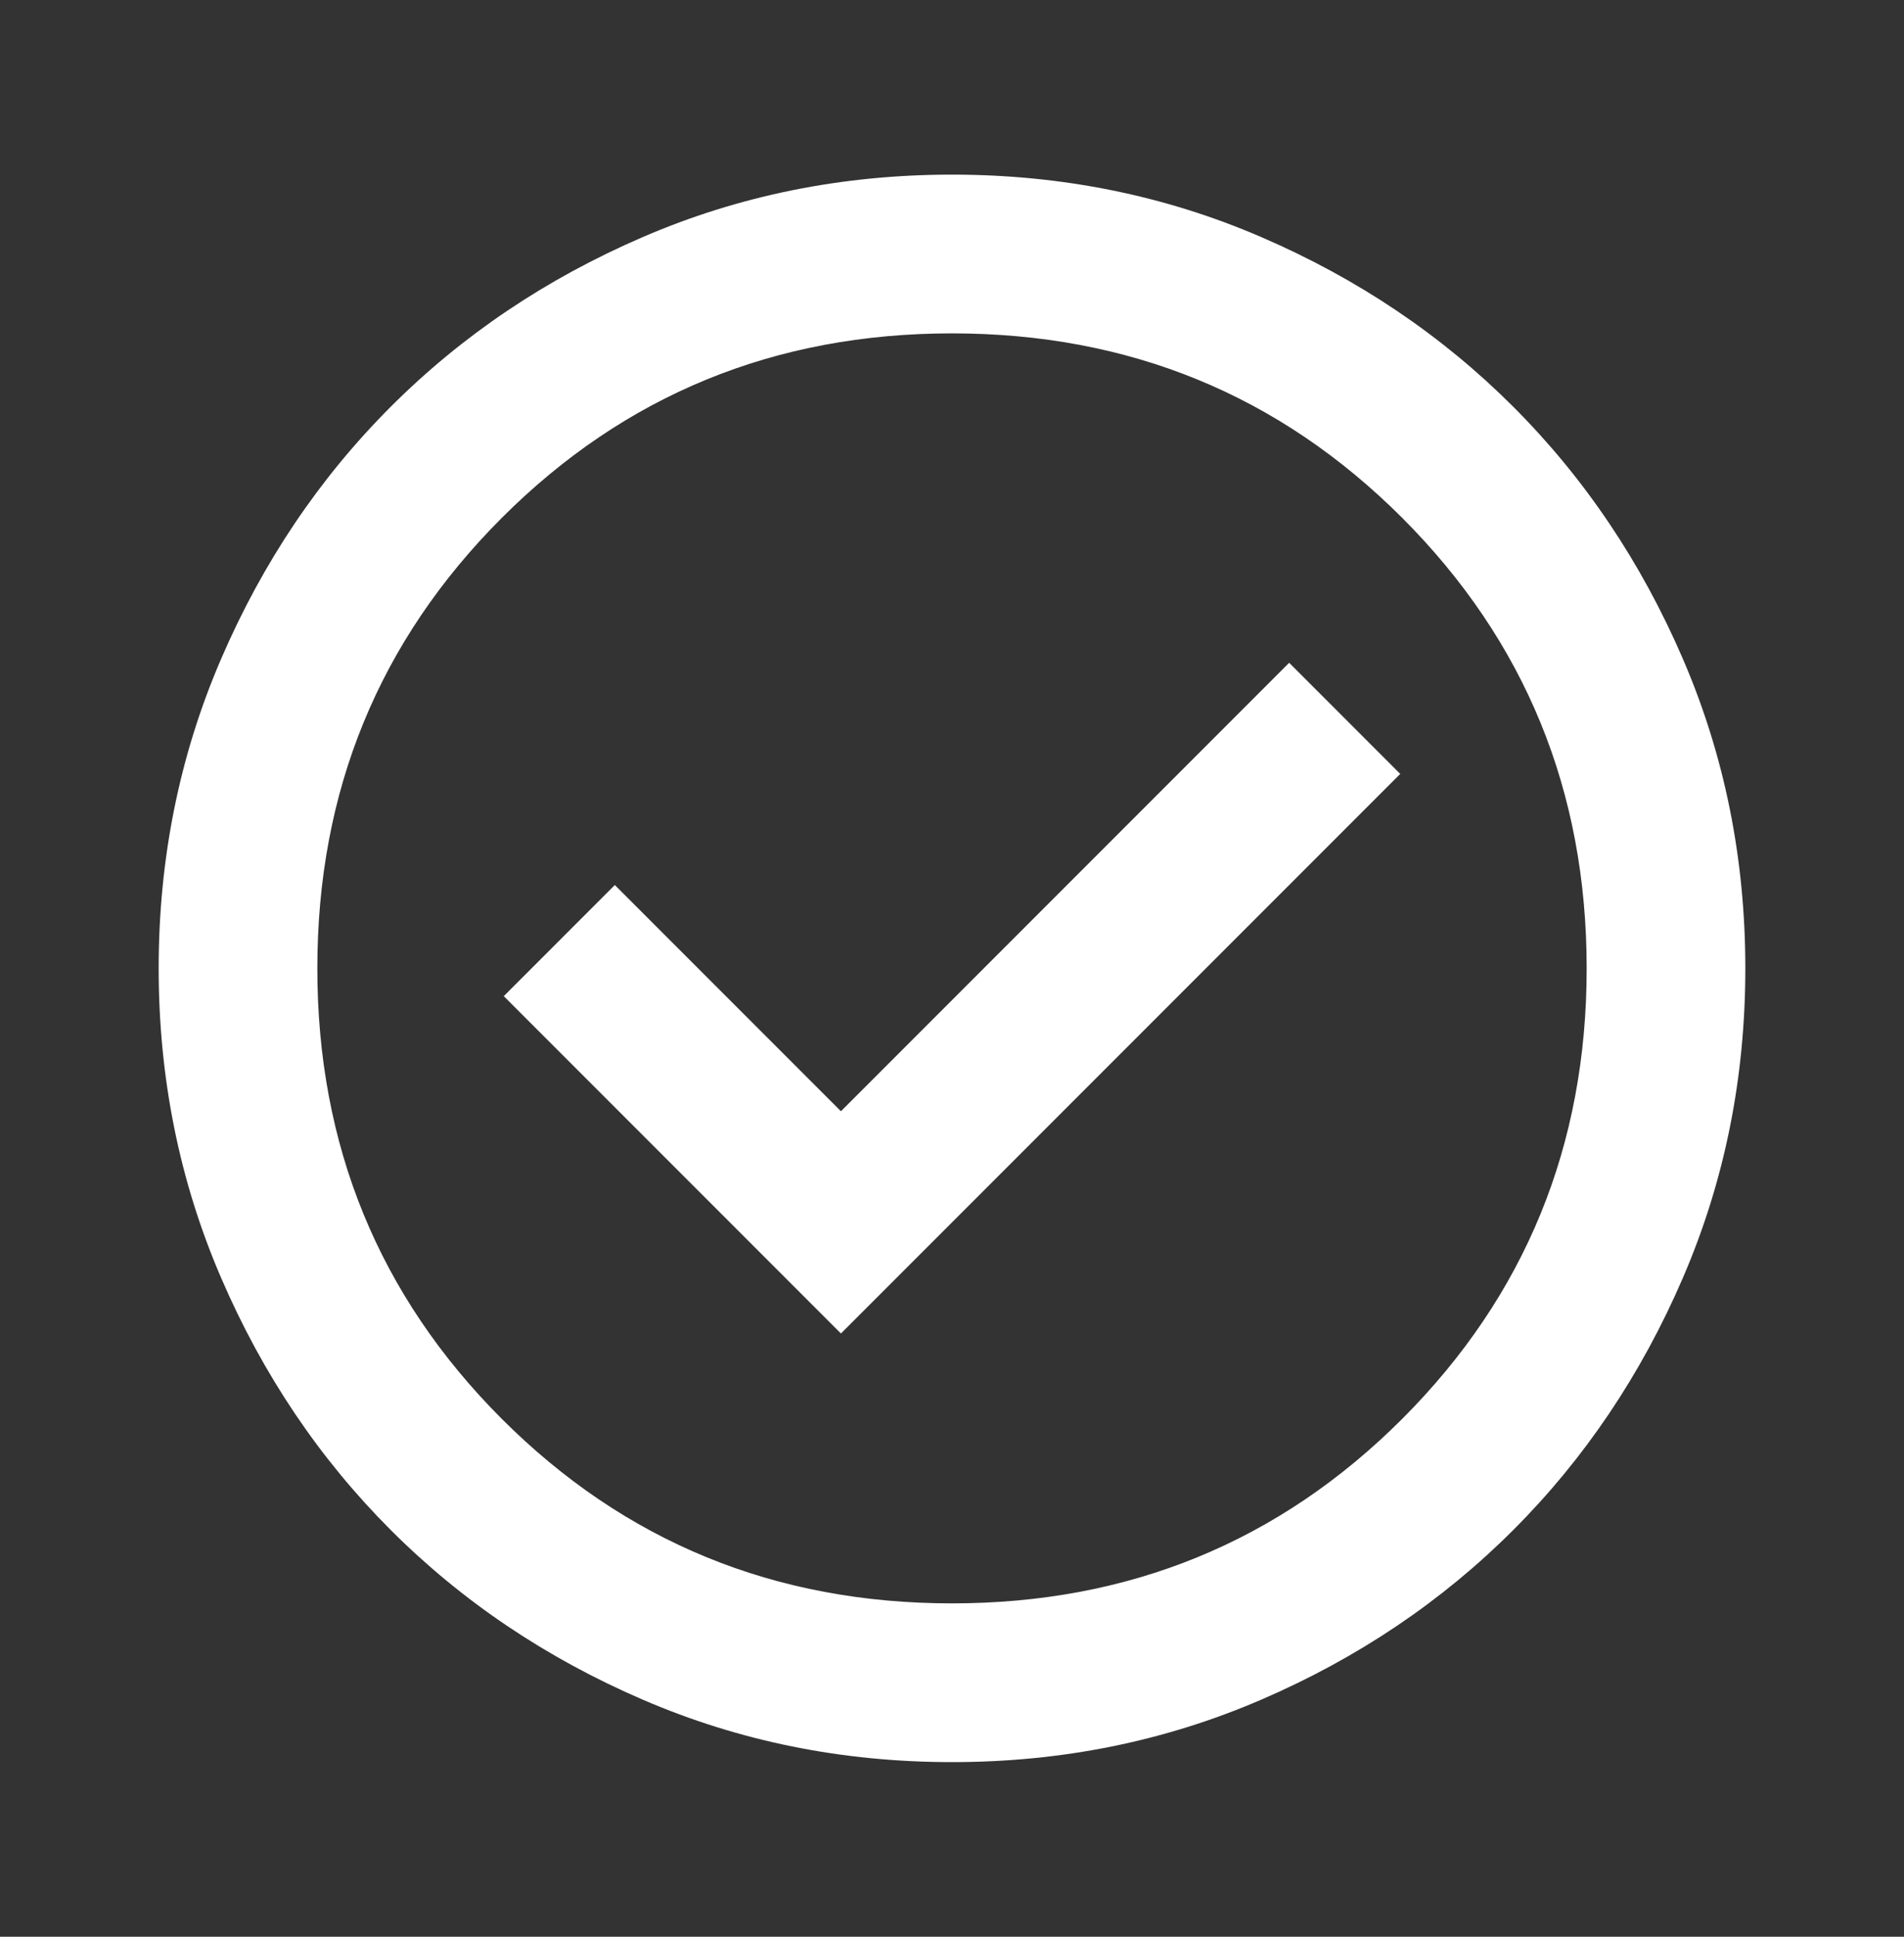 <svg width="60" height="61" viewBox="0 0 60 61" fill="none" xmlns="http://www.w3.org/2000/svg">
<rect x="0" y="0" width="60" height="61" fill="#333333" stroke="none"/>
<mask id="mask0_377_576" style="mask-type:alpha" maskUnits="userSpaceOnUse" x="0" y="0" width="60" height="61">
<rect y="0.5" width="60" height="60" fill="#D9D9D9"/>
</mask>
<g mask="url(#mask0_377_576)">
<path d="M26.5 42L44.125 24.375L40.625 20.875L26.5 35L19.375 27.875L15.875 31.375L26.5 42ZM30 55.5C26.542 55.5 23.292 54.844 20.25 53.531C17.208 52.219 14.562 50.438 12.312 48.188C10.062 45.938 8.281 43.292 6.969 40.25C5.656 37.208 5 33.958 5 30.5C5 27.042 5.656 23.792 6.969 20.75C8.281 17.708 10.062 15.062 12.312 12.812C14.562 10.562 17.208 8.781 20.25 7.469C23.292 6.156 26.542 5.5 30 5.5C33.458 5.5 36.708 6.156 39.75 7.469C42.792 8.781 45.438 10.562 47.688 12.812C49.938 15.062 51.719 17.708 53.031 20.75C54.344 23.792 55 27.042 55 30.5C55 33.958 54.344 37.208 53.031 40.25C51.719 43.292 49.938 45.938 47.688 48.188C45.438 50.438 42.792 52.219 39.75 53.531C36.708 54.844 33.458 55.5 30 55.5ZM30 50.5C35.583 50.5 40.312 48.562 44.188 44.688C48.062 40.812 50 36.083 50 30.5C50 24.917 48.062 20.188 44.188 16.312C40.312 12.438 35.583 10.5 30 10.5C24.417 10.5 19.688 12.438 15.812 16.312C11.938 20.188 10 24.917 10 30.5C10 36.083 11.938 40.812 15.812 44.688C19.688 48.562 24.417 50.5 30 50.5Z" fill="white"/>
</g>
</svg>
